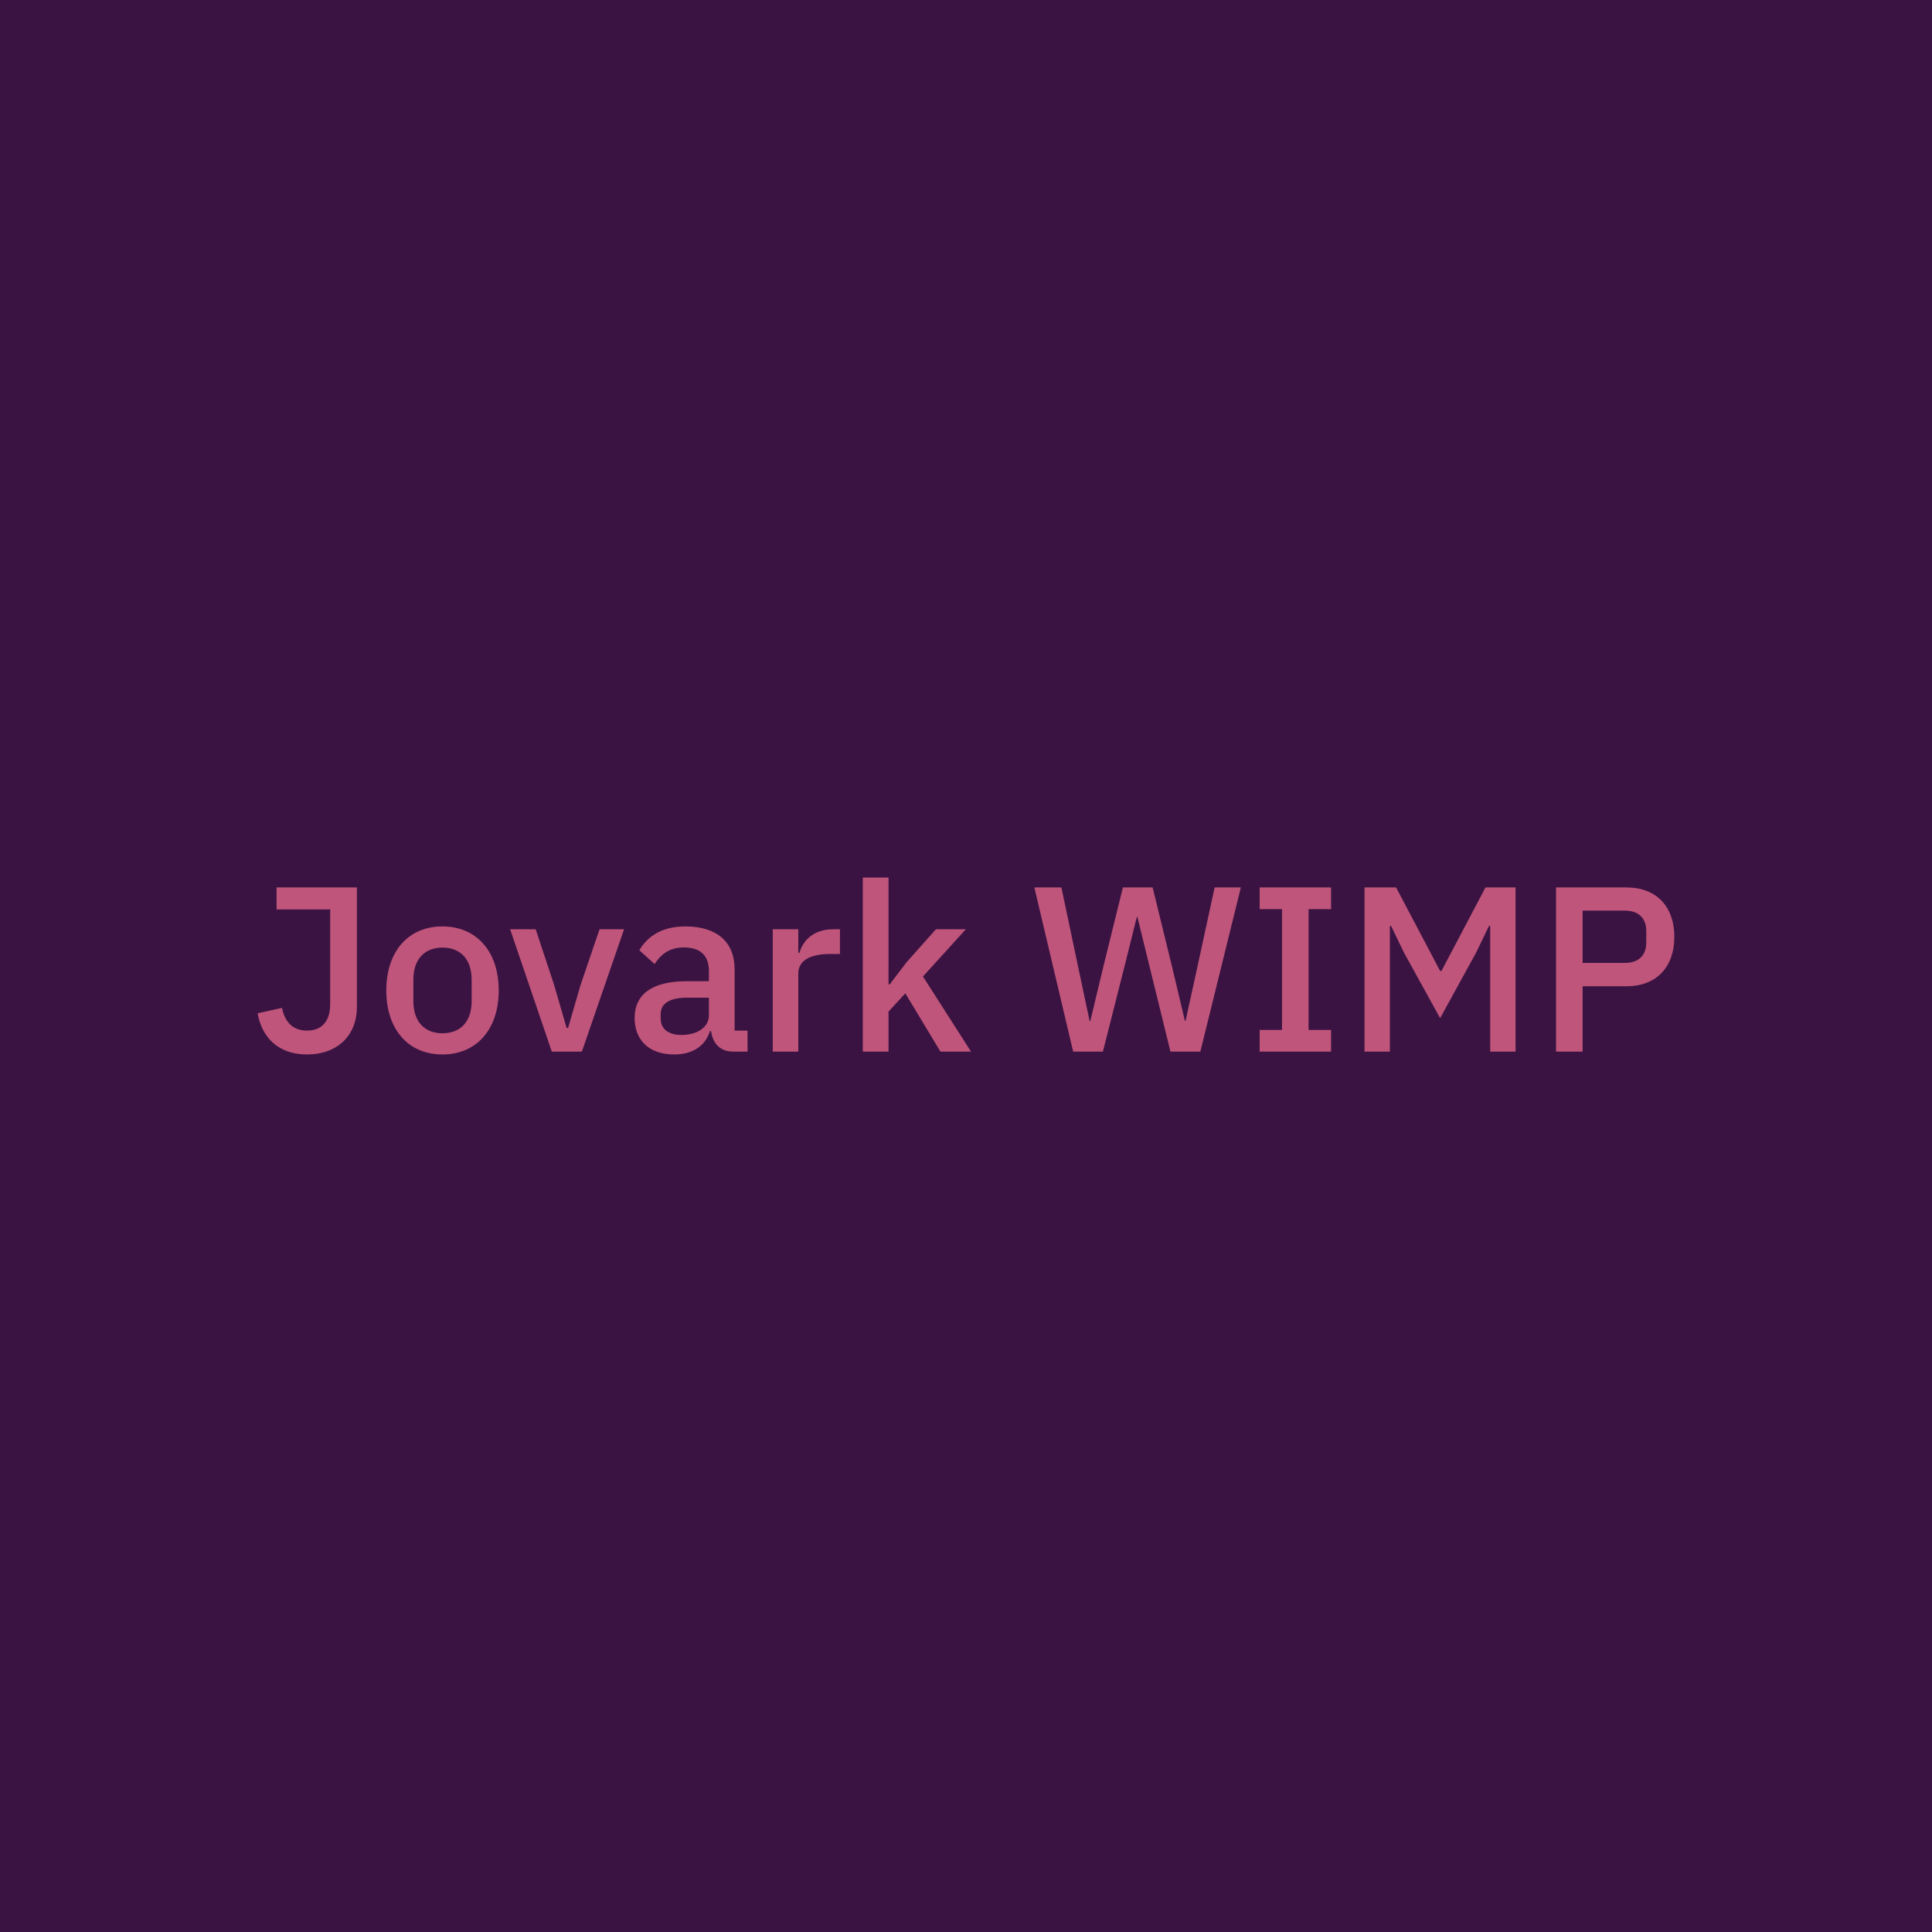 <svg data-v-fde0c5aa="" xmlns="http://www.w3.org/2000/svg" viewBox="0 0 300 300" class="font"><!----><defs data-v-fde0c5aa=""><!----></defs><rect data-v-fde0c5aa="" fill="#3B1342" x="0" y="0" width="300px" height="300px" class="logo-background-square"></rect><defs data-v-fde0c5aa=""><!----></defs><g data-v-fde0c5aa="" id="20ac8c31-fce1-41d6-9a1a-209db1cb951f" fill="#BF557B" transform="matrix(2.609,0,0,2.609,39.009,125.853)"><path d="M1.51 4.58L1.51 5.89L4.70 5.89L4.70 11.52C4.70 12.59 4.16 13.10 3.32 13.10C2.46 13.10 2.00 12.57 1.83 11.75L0.38 12.07C0.64 13.52 1.62 14.52 3.32 14.52C5.12 14.52 6.29 13.40 6.29 11.69L6.29 4.58ZM11.38 14.52C13.41 14.52 14.73 13.03 14.73 10.71C14.73 8.39 13.41 6.90 11.38 6.90C9.35 6.90 8.04 8.39 8.04 10.71C8.04 13.03 9.35 14.52 11.38 14.52ZM11.38 13.26C10.35 13.26 9.65 12.61 9.65 11.33L9.65 10.09C9.65 8.81 10.35 8.16 11.38 8.16C12.42 8.16 13.12 8.81 13.12 10.09L13.12 11.33C13.12 12.61 12.42 13.26 11.38 13.26ZM19.68 14.35L22.19 7.07L20.73 7.07L19.60 10.39L18.86 12.94L18.77 12.94L18.03 10.39L16.93 7.07L15.41 7.07L17.89 14.35ZM29.54 14.35L29.54 13.10L28.77 13.10L28.77 9.45C28.77 7.83 27.72 6.90 25.84 6.90C24.43 6.90 23.58 7.50 23.10 8.32L24.01 9.14C24.37 8.57 24.89 8.15 25.75 8.15C26.77 8.15 27.24 8.67 27.24 9.55L27.24 10.16L25.93 10.16C23.90 10.16 22.82 10.91 22.82 12.35C22.82 13.66 23.67 14.52 25.17 14.52C26.24 14.52 27.02 14.04 27.30 13.13L27.37 13.13C27.47 13.85 27.89 14.35 28.69 14.35ZM25.61 13.36C24.85 13.36 24.37 13.02 24.37 12.38L24.37 12.12C24.37 11.49 24.89 11.14 25.96 11.14L27.24 11.14L27.24 12.19C27.24 12.91 26.54 13.36 25.61 13.36ZM32.56 14.35L32.56 9.70C32.56 8.95 33.24 8.54 34.44 8.54L35.04 8.54L35.04 7.07L34.64 7.07C33.47 7.07 32.84 7.73 32.63 8.47L32.56 8.47L32.56 7.07L31.04 7.07L31.04 14.35ZM36.40 14.35L37.93 14.35L37.93 11.97L38.93 10.88L41.02 14.35L42.84 14.35L39.98 9.88L42.53 7.07L40.75 7.07L39.00 9.04L38.00 10.35L37.93 10.35L37.93 3.99L36.40 3.99ZM50.69 14.35L51.97 9.30L52.71 6.33L52.74 6.33L53.47 9.30L54.71 14.35L56.49 14.35L58.90 4.58L57.34 4.58L56.32 9.28L55.61 12.52L55.57 12.52L54.80 9.28L53.65 4.58L51.88 4.58L50.72 9.28L49.94 12.53L49.90 12.53L49.21 9.28L48.22 4.58L46.61 4.58L48.92 14.35ZM64.27 14.35L64.27 13.06L62.93 13.06L62.93 5.87L64.27 5.87L64.27 4.58L60.02 4.58L60.02 5.87L61.35 5.87L61.35 13.06L60.02 13.06L60.02 14.35ZM66.26 14.35L67.77 14.35L67.77 6.87L67.84 6.87L68.61 8.46L70.76 12.36L72.90 8.46L73.67 6.87L73.74 6.87L73.74 14.35L75.25 14.35L75.25 4.58L73.46 4.58L70.84 9.55L70.76 9.55L68.14 4.58L66.26 4.58ZM79.24 14.35L79.24 10.46L81.86 10.46C83.65 10.46 84.70 9.30 84.70 7.52C84.70 5.74 83.65 4.58 81.86 4.58L77.66 4.58L77.66 14.35ZM79.24 5.96L81.76 5.96C82.56 5.96 83.03 6.40 83.03 7.18L83.03 7.85C83.03 8.64 82.56 9.07 81.76 9.07L79.24 9.07Z"></path></g><!----><!----></svg>